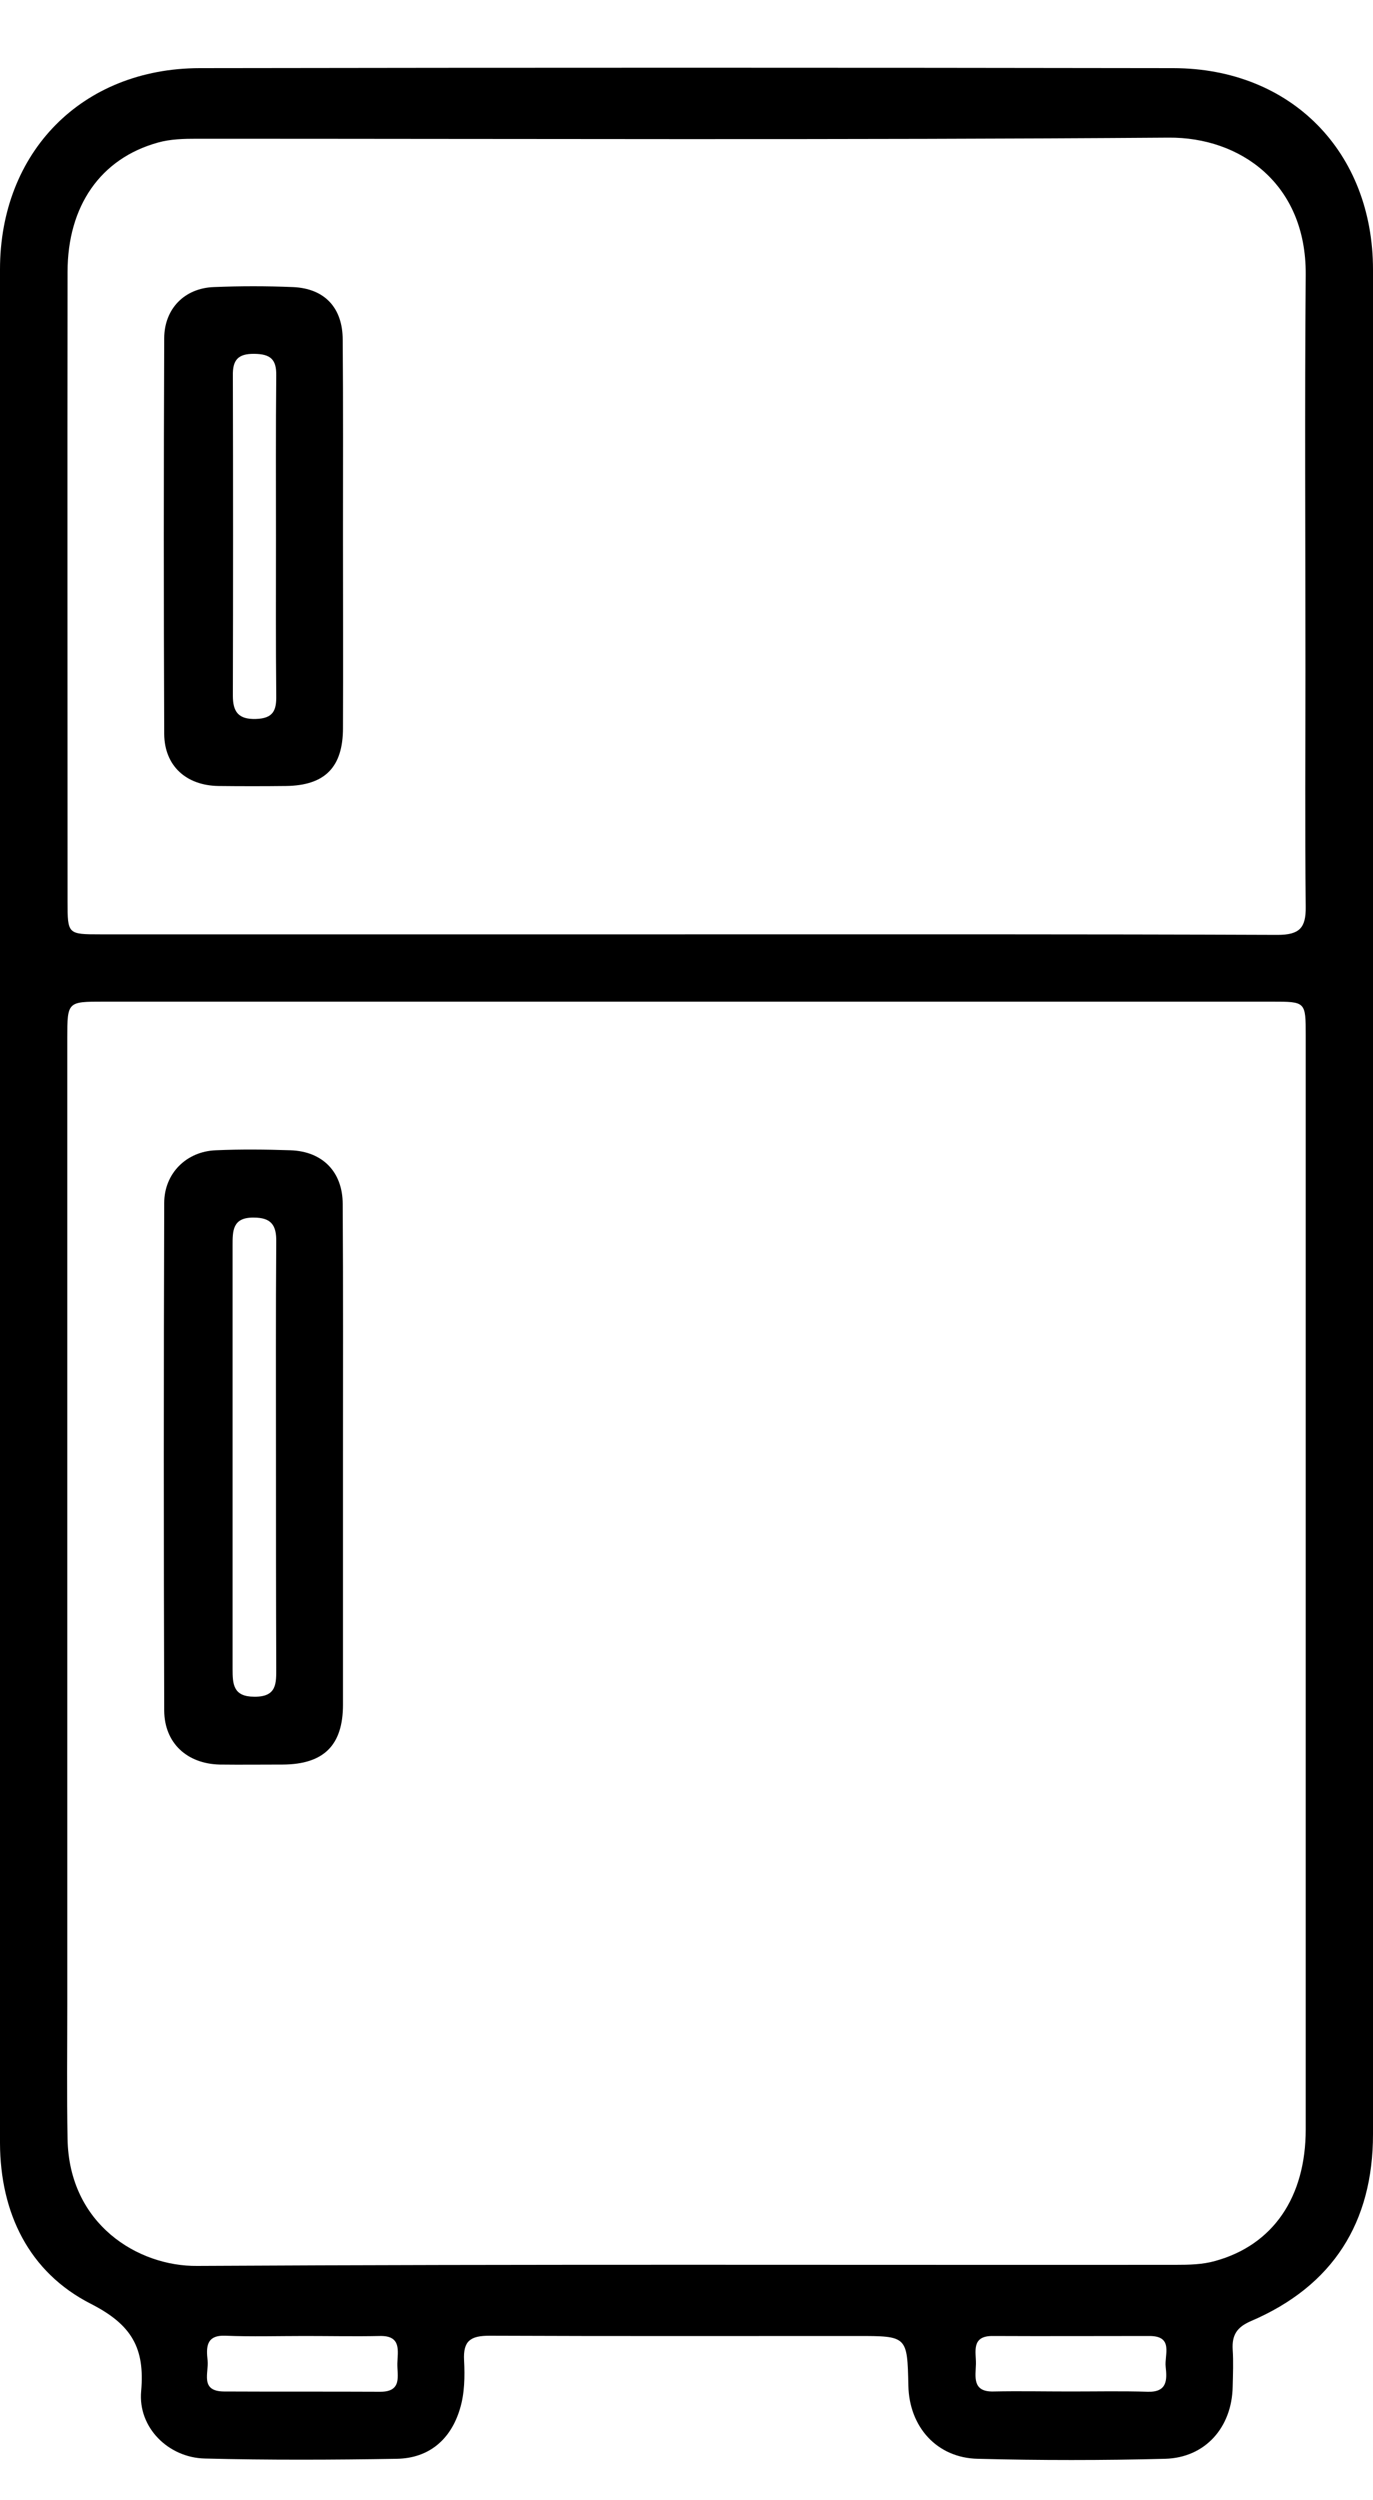 <?xml version="1.0" encoding="utf-8"?>
<!-- Generator: Adobe Illustrator 26.0.2, SVG Export Plug-In . SVG Version: 6.00 Build 0)  -->
<svg version="1.1" id="Layer_1" xmlns="http://www.w3.org/2000/svg" xmlns:xlink="http://www.w3.org/1999/xlink" x="0px" y="0px"
	 viewBox="0 0 50 91" style="enable-background:new 0 0 50 91;" xml:space="preserve">
<g>
	<g>
		<path d="M0,43.74C0,32.43,0,21.12,0,9.81c0-4.27,2.98-7.32,7.27-7.33c11.82-0.02,23.64-0.02,35.46,0C47.03,2.49,50,5.54,50,9.82
			c0,22.62,0,45.24,0,67.86c0,3.22-1.46,5.53-4.45,6.81c-0.51,0.22-0.69,0.51-0.66,1.03c0.03,0.45,0.01,0.91,0,1.36
			c-0.03,1.48-1,2.58-2.46,2.62c-2.27,0.06-4.55,0.06-6.82,0c-1.49-0.03-2.5-1.16-2.53-2.66c-0.04-1.81-0.04-1.81-1.87-1.81
			c-4.46,0-8.92,0.01-13.38-0.01c-0.69,0-0.97,0.18-0.93,0.9c0.03,0.58,0.02,1.21-0.15,1.76c-0.33,1.11-1.12,1.8-2.3,1.82
			c-2.33,0.04-4.66,0.05-6.99-0.01c-1.33-0.03-2.44-1.13-2.32-2.45c0.14-1.57-0.34-2.42-1.83-3.18c-2.26-1.15-3.3-3.31-3.31-5.85
			C-0.01,66.58,0,55.16,0,43.74z M25,36.46c-7.08,0-14.15,0-21.23,0c-1.31,0-1.32,0-1.32,1.32c0,11.74,0,23.48,0,35.21
			c0,1.62-0.02,3.24,0.01,4.86c0.05,3.12,2.57,4.65,4.72,4.63c11.88-0.07,23.76-0.03,35.64-0.04c0.48,0,0.97-0.01,1.43-0.14
			c2.11-0.58,3.3-2.32,3.3-4.79c0-13.27,0-26.55,0-39.82c0-1.23,0-1.23-1.23-1.23C39.21,36.46,32.11,36.46,25,36.46z M24.95,34.01
			c7.19,0,14.38-0.01,21.57,0.02c0.8,0,1.04-0.25,1.03-1.02c-0.03-2.87-0.01-5.74-0.01-8.61c0-4.8-0.03-9.6,0.01-14.41
			c0.02-3.32-2.4-5-4.99-4.98C30.76,5.1,18.97,5.05,7.18,5.05c-0.48,0-0.97,0.01-1.43,0.14C3.66,5.77,2.46,7.5,2.46,9.9
			c-0.01,7.64,0,15.29,0,22.93c0,1.17,0.01,1.18,1.18,1.18C10.74,34.01,17.84,34.01,24.95,34.01z M11.1,85.03
			c-0.96,0-1.93,0.03-2.89-0.01c-0.72-0.03-0.7,0.44-0.65,0.9c0.05,0.44-0.29,1.12,0.59,1.13c1.9,0.01,3.8,0,5.7,0.01
			c0.81,0,0.61-0.59,0.62-1.03c0.01-0.45,0.16-1.02-0.64-1C12.92,85.05,12.01,85.03,11.1,85.03z M38.99,87.05
			c0.94,0,1.87-0.02,2.81,0.01c0.72,0.02,0.7-0.45,0.65-0.91c-0.05-0.43,0.3-1.12-0.59-1.12c-1.9,0-3.8,0.01-5.7,0
			c-0.81-0.01-0.61,0.59-0.62,1.02c-0.01,0.45-0.15,1.02,0.64,1C37.11,87.03,38.05,87.05,38.99,87.05z"/>
		<path d="M12.49,53.11c0,2.98,0,5.96,0,8.94c0,1.48-0.7,2.17-2.19,2.18c-0.77,0-1.53,0.01-2.3,0c-1.19-0.03-2.01-0.78-2.02-1.96
			c-0.02-6.16-0.02-12.32,0-18.48c0-1.08,0.81-1.88,1.88-1.92c0.91-0.04,1.82-0.03,2.72,0c1.17,0.04,1.9,0.79,1.9,1.96
			C12.5,46.92,12.49,50.01,12.49,53.11z M10.05,53.03c0-2.61-0.01-5.22,0.01-7.83c0.01-0.6-0.18-0.88-0.82-0.88
			c-0.78-0.01-0.77,0.49-0.77,1.02c0,5.14,0,10.27,0,15.41c0,0.55,0.02,1.01,0.79,1.01c0.83,0.01,0.8-0.49,0.8-1.07
			C10.05,58.14,10.05,55.59,10.05,53.03z"/>
		<path d="M12.49,19.51c0,2.33,0.01,4.66,0,6.99c0,1.43-0.66,2.09-2.07,2.11c-0.82,0.01-1.65,0.01-2.47,0
			c-1.17-0.02-1.96-0.73-1.97-1.89c-0.02-4.8-0.02-9.6,0-14.4c0-1.08,0.74-1.83,1.8-1.87c0.96-0.04,1.93-0.04,2.89,0
			c1.15,0.05,1.81,0.75,1.81,1.92C12.5,14.74,12.49,17.12,12.49,19.51z M10.05,19.62c0-1.98-0.01-3.97,0.01-5.95
			c0.01-0.59-0.21-0.78-0.79-0.79c-0.61-0.01-0.8,0.23-0.79,0.79c0.01,3.88,0.01,7.77,0,11.65c0,0.58,0.19,0.87,0.84,0.85
			c0.64-0.02,0.75-0.32,0.74-0.86C10.04,23.42,10.05,21.52,10.05,19.62z"/>
	</g>
</g>
</svg>
